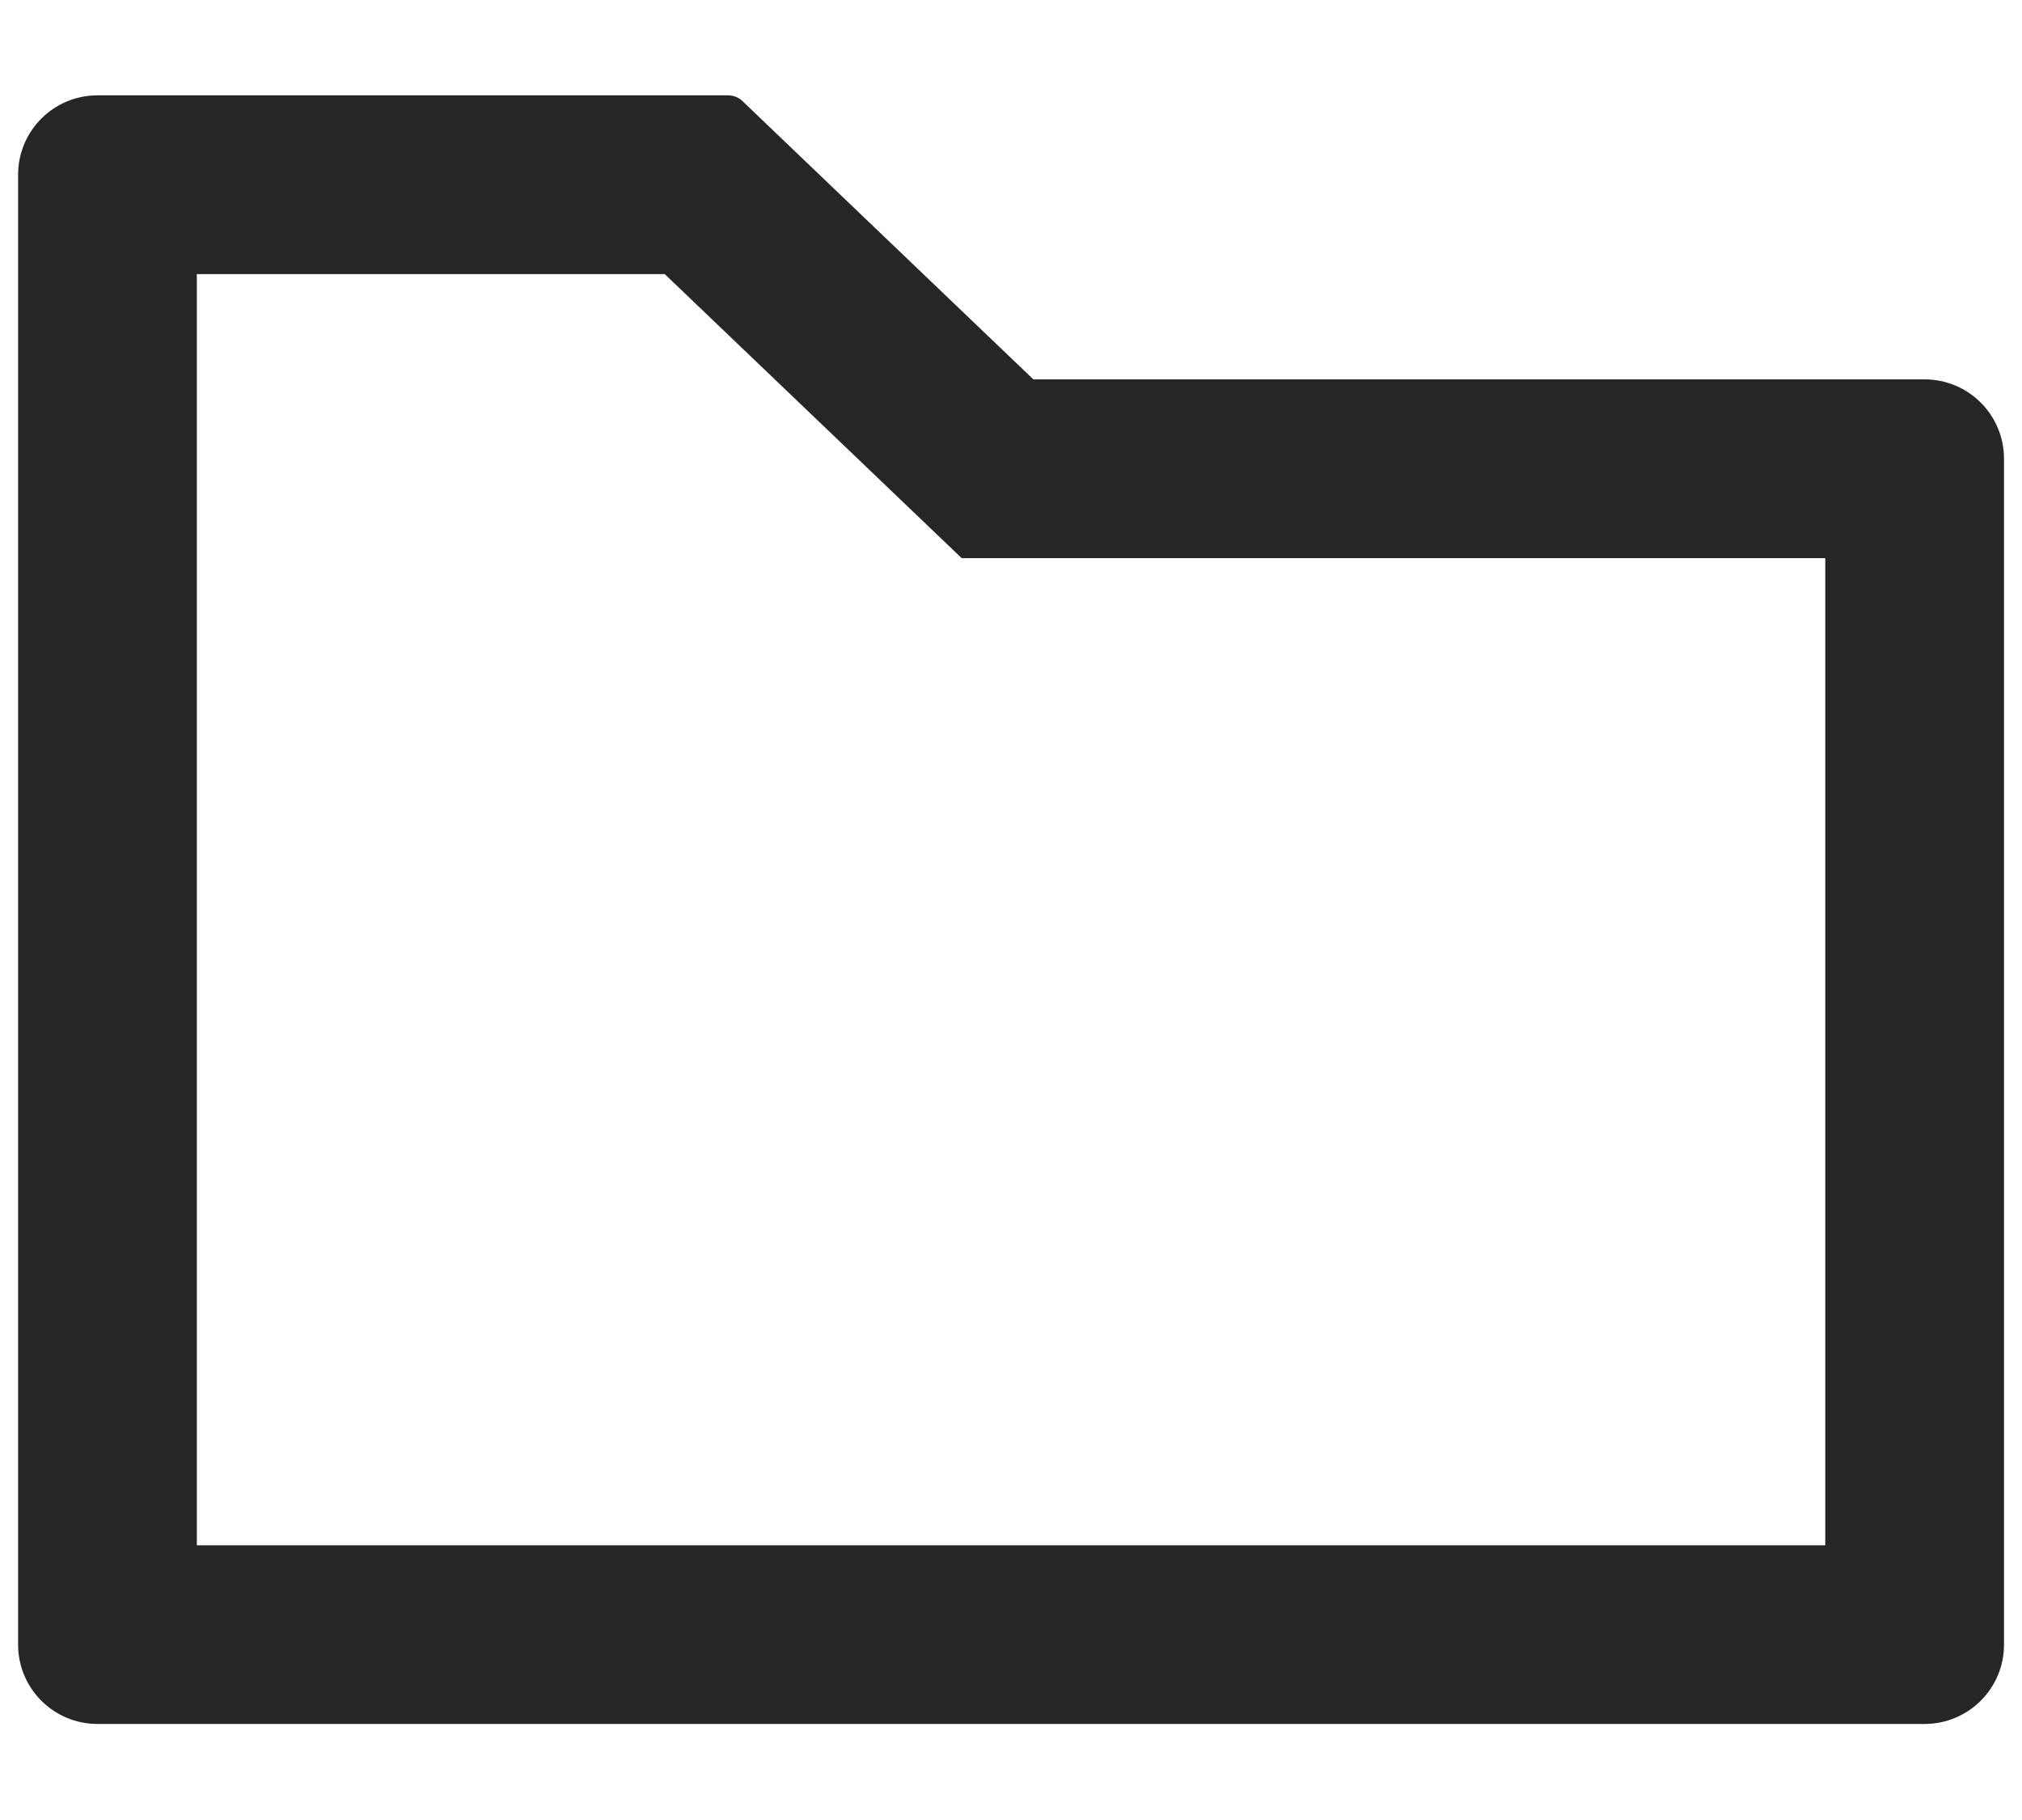 <svg width="20" height="18" viewBox="0 0 20 18" fill="none" xmlns="http://www.w3.org/2000/svg">
  <path d="M19.036 3.752H10.221L7.341 0.997C7.305 0.963 7.256 0.944 7.206 0.943H0.965C0.53 0.943 0.179 1.294 0.179 1.729V16.265C0.179 16.699 0.53 17.05 0.965 17.05H19.036C19.471 17.05 19.822 16.699 19.822 16.265V4.538C19.822 4.103 19.471 3.752 19.036 3.752ZM18.054 15.283H1.947V2.711H6.575L9.512 5.52H18.054V15.283Z" fill="black" fill-opacity="0.85"/>
</svg>
